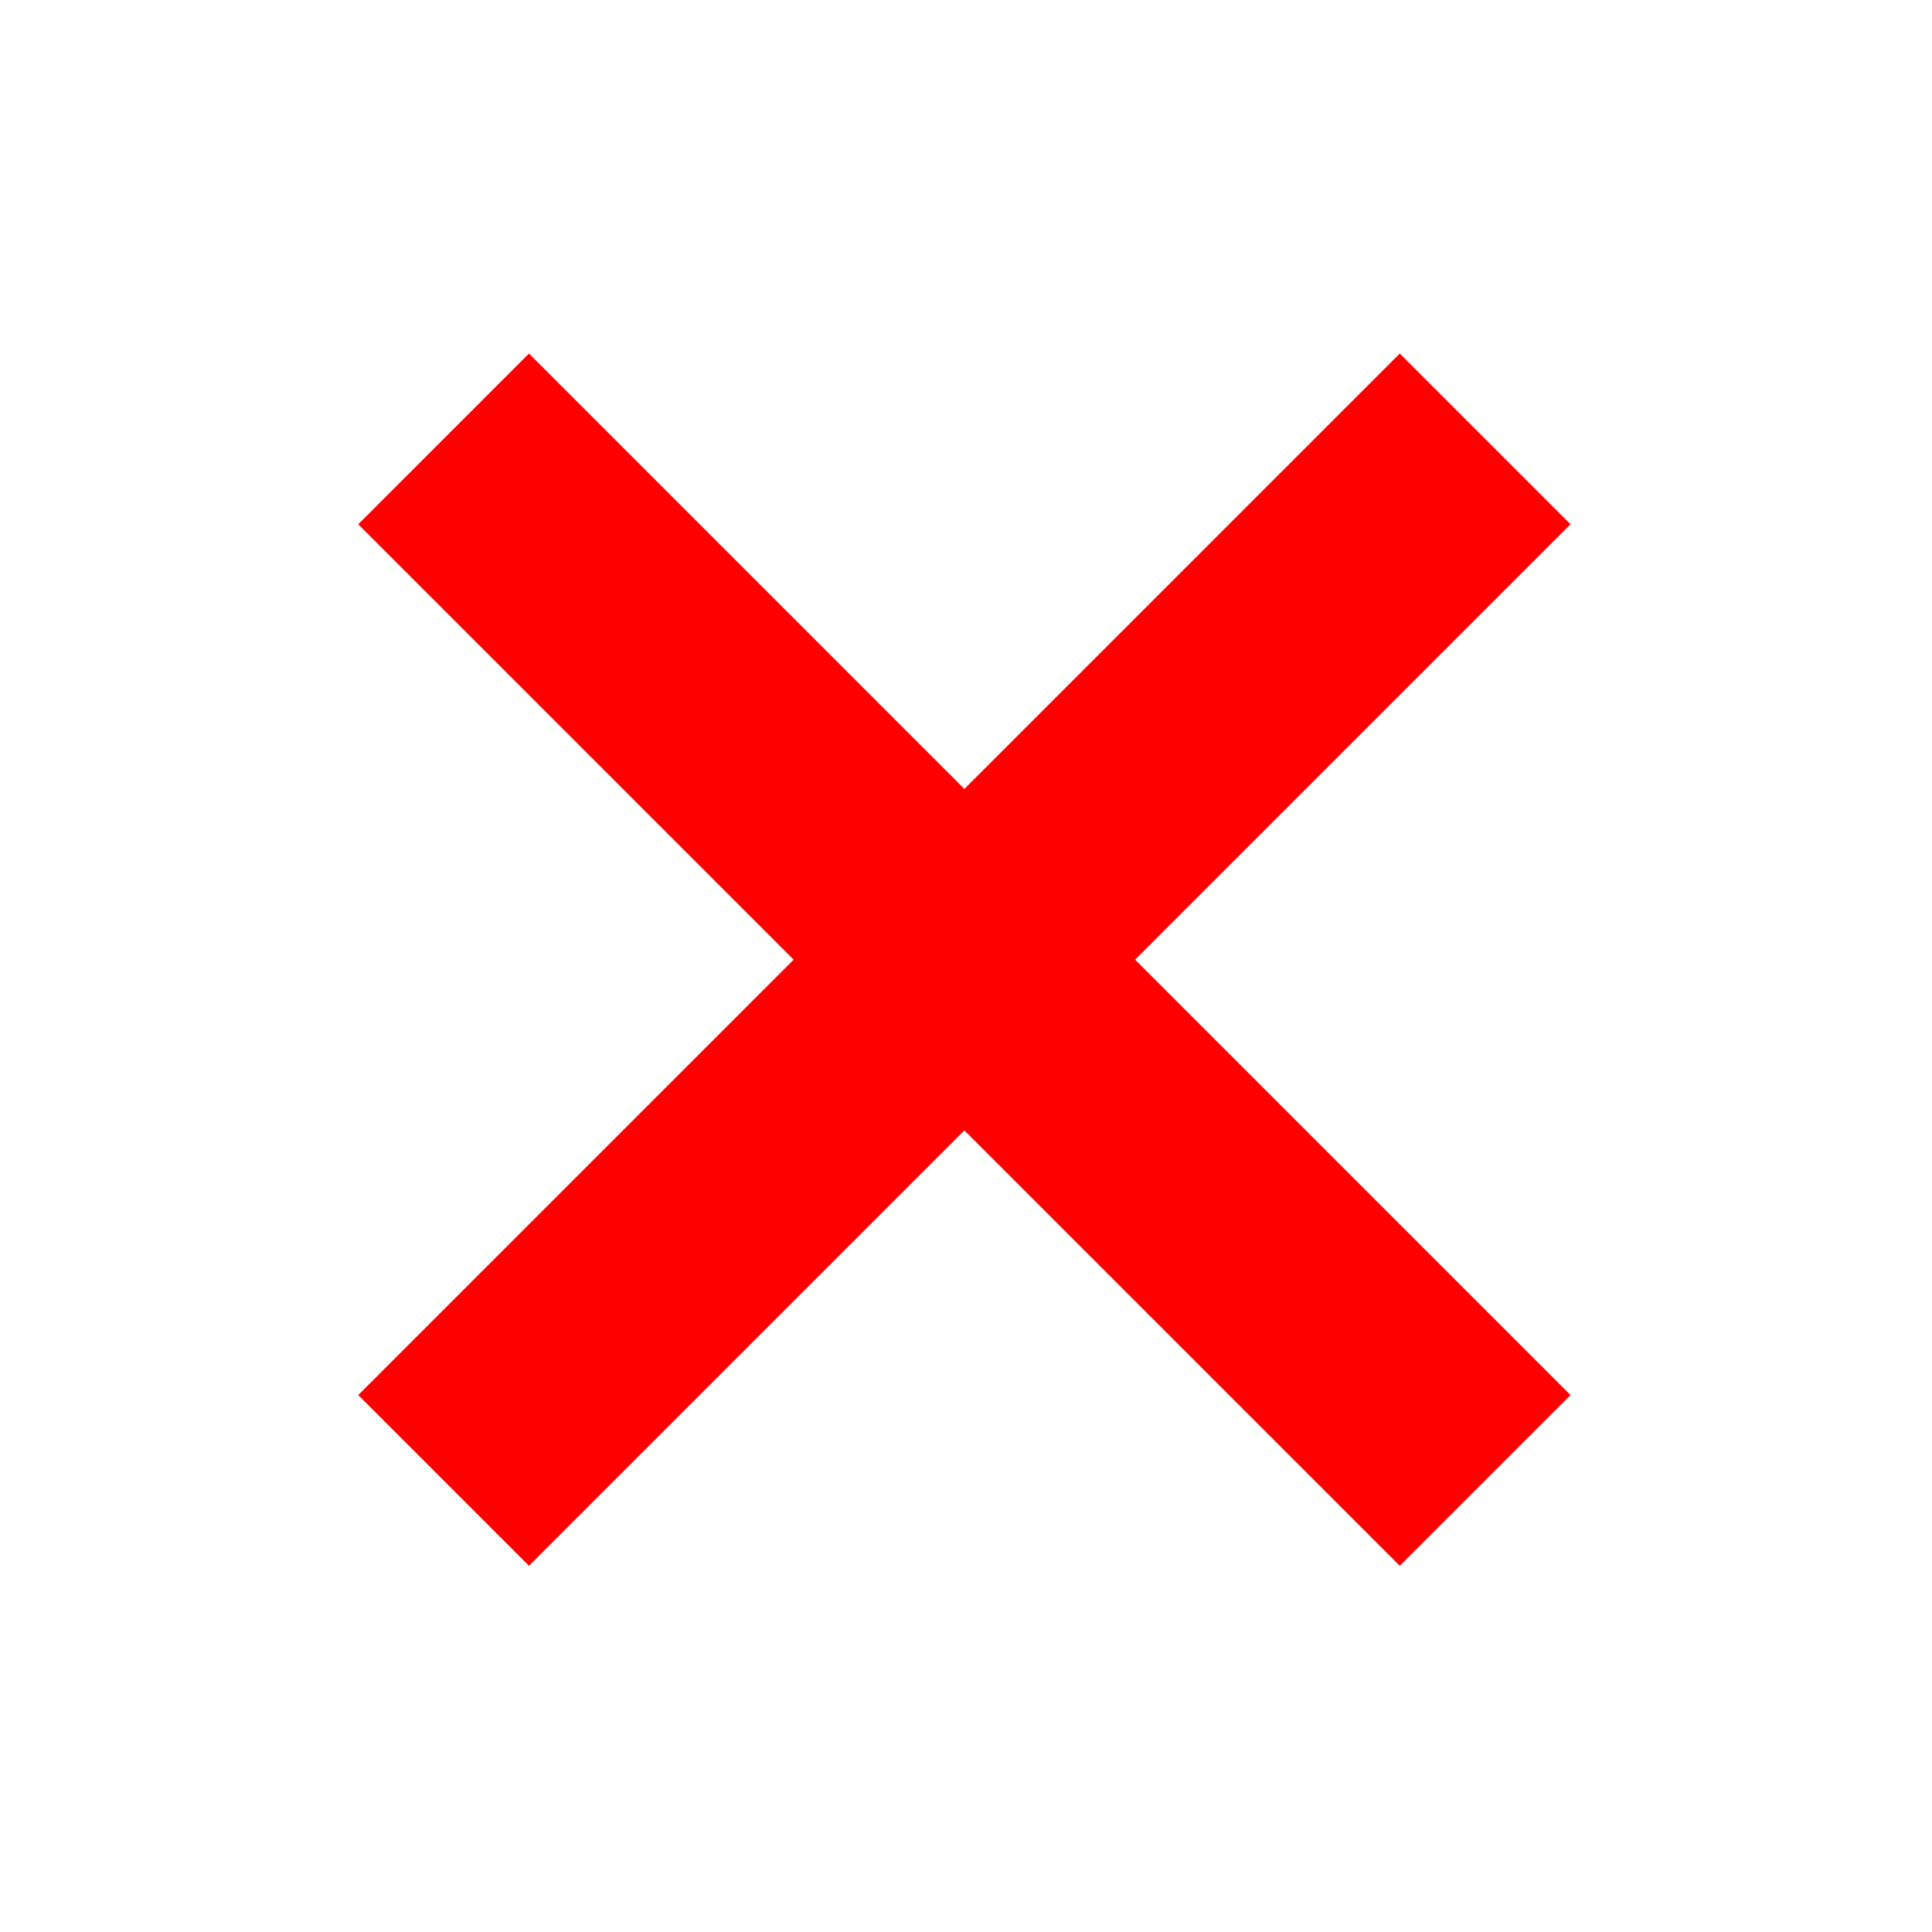 <?xml version="1.0" encoding="UTF-8" standalone="no"?>
<!-- Created with Inkscape (http://www.inkscape.org/) -->

<svg
   xmlns:dc="http://purl.org/dc/elements/1.1/"
   xmlns:cc="http://creativecommons.org/ns#"
   xmlns:rdf="http://www.w3.org/1999/02/22-rdf-syntax-ns#"
   xmlns:svg="http://www.w3.org/2000/svg"
   xmlns="http://www.w3.org/2000/svg"
   xmlns:sodipodi="http://sodipodi.sourceforge.net/DTD/sodipodi-0.dtd"
   xmlns:inkscape="http://www.inkscape.org/namespaces/inkscape"
   width="16"
   height="16"
   viewBox="0 0 16 16"
   version="1.1"
   id="svg8"
   inkscape:version="0.92.4 5da689c313, 2019-01-14"
   sodipodi:docname="close_icon_prelight.svg">
  <defs
     id="defs2" />
  <sodipodi:namedview
     id="base"
     pagecolor="#ffffff"
     bordercolor="#666666"
     borderopacity="1.0"
     inkscape:pageopacity="0.0"
     inkscape:pageshadow="2"
     inkscape:zoom="22.4"
     inkscape:cx="3.9642857"
     inkscape:cy="8.4438476"
     inkscape:document-units="px"
     inkscape:current-layer="layer1"
     showgrid="false"
     units="px"
     inkscape:pagecheckerboard="true"
     inkscape:window-width="1197"
     inkscape:window-height="755"
     inkscape:window-x="362"
     inkscape:window-y="186"
     inkscape:window-maximized="0" />
  <g
     inkscape:label="Capa 1"
     inkscape:groupmode="layer"
     id="layer1"
     transform="translate(0,-292.767)">
    <g
       id="g882"
       transform="matrix(0.707,-0.707,0.707,0.707,-206.706,87.436)"
       style="fill:#ff0000;fill-opacity:1">
      <rect
         y="296.567"
         x="0"
         height="12.2"
         width="2"
         id="rect825"
         style="opacity:1;fill:#ff0000;fill-opacity:1;stroke:none;stroke-width:1.038;stroke-miterlimit:4;stroke-dasharray:none;stroke-opacity:1" />
      <rect
         transform="rotate(90)"
         y="-7.1"
         x="301.667"
         height="12.2"
         width="2"
         id="rect825-7"
         style="opacity:1;fill:#ff0000;fill-opacity:1;stroke:none;stroke-width:1.038;stroke-miterlimit:4;stroke-dasharray:none;stroke-opacity:1" />
    </g>
  </g>
</svg>
